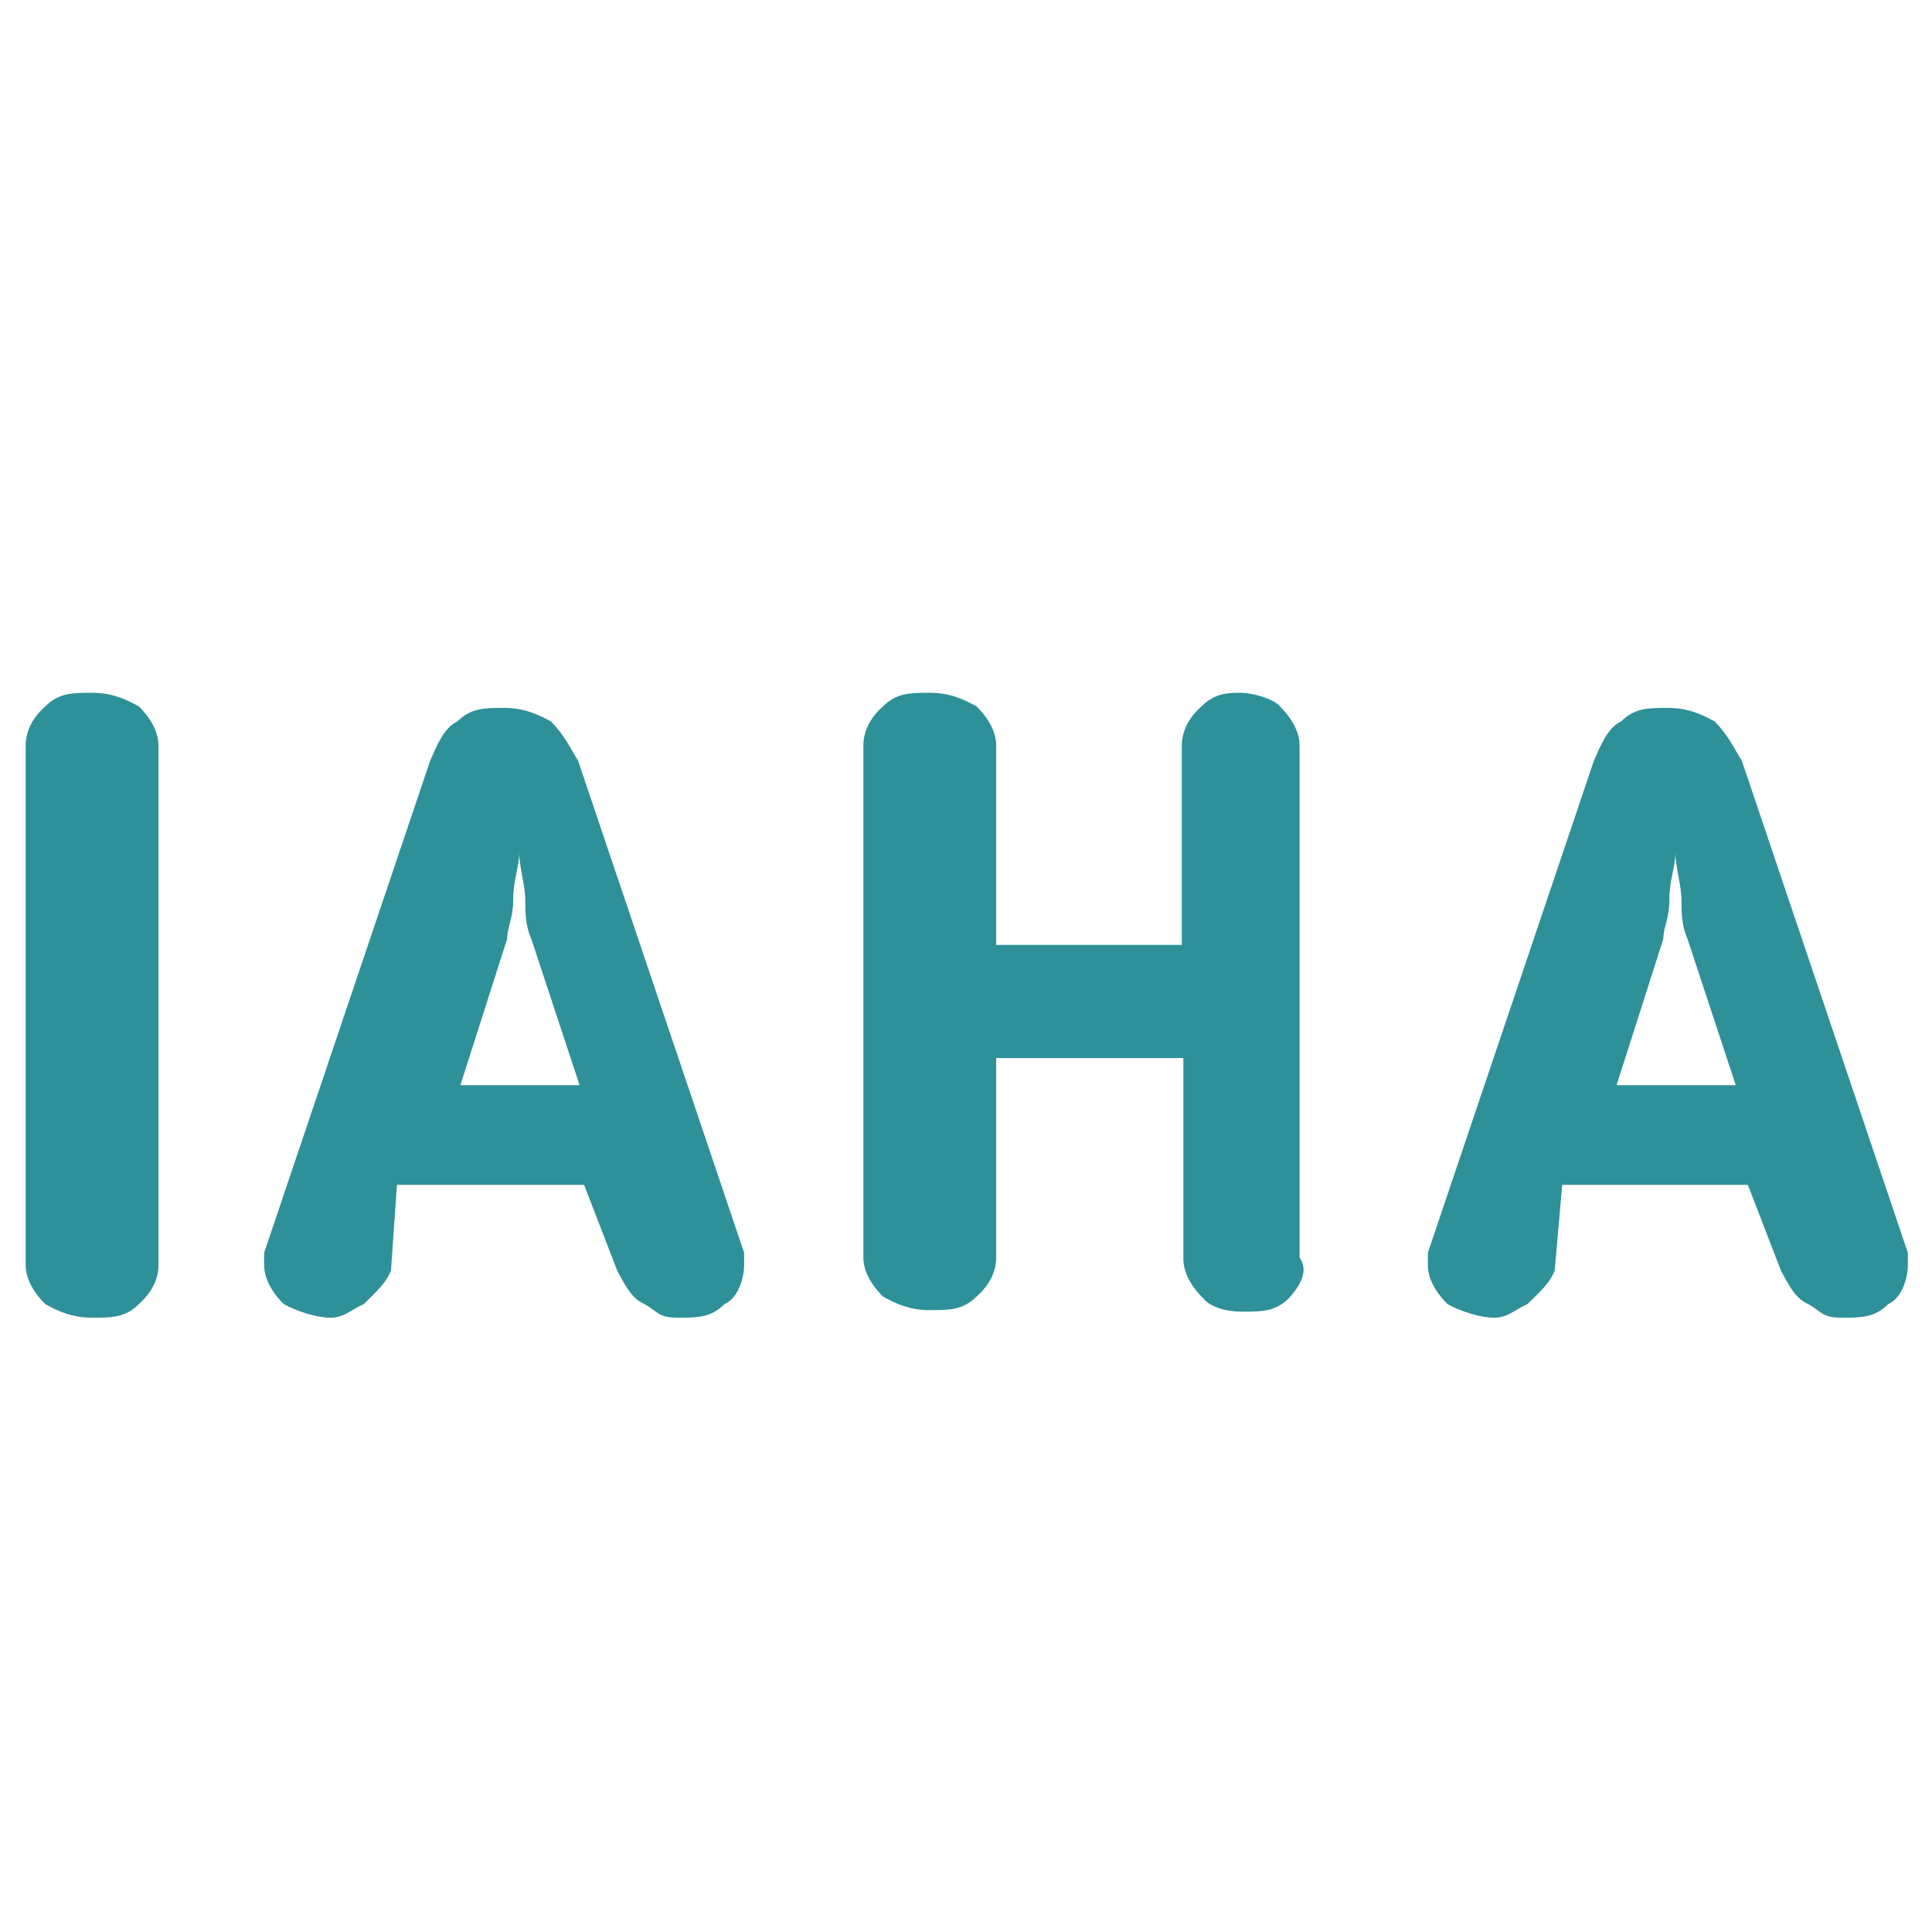<?xml version="1.0" encoding="utf-8"?>
<!-- Generator: Adobe Illustrator 24.0.1, SVG Export Plug-In . SVG Version: 6.00 Build 0)  -->
<svg version="1.1" id="Layer_1" xmlns="http://www.w3.org/2000/svg" xmlns:xlink="http://www.w3.org/1999/xlink" x="0px" y="0px"
	 viewBox="0 0 128 128" style="enable-background:new 0 0 128 128;" xml:space="preserve">
<style type="text/css">
	.st0{fill:#2E9099;}
</style>
<g>
	<path class="st0" d="M1.7,49.4c0-0.9,0.4-1.8,1.3-2.6c0.9-0.9,1.8-0.9,3.1-0.9c1.3,0,2.2,0.4,3.1,0.9c0.9,0.9,1.3,1.8,1.3,2.6v34.4
		c0,0.9-0.4,1.8-1.3,2.6c-0.9,0.9-1.8,0.9-3.1,0.9c-1.3,0-2.2-0.4-3.1-0.9c-0.9-0.9-1.3-1.8-1.3-2.6V49.4z"/>
	<path class="st0" d="M25.9,84.2c-0.4,0.9-0.9,1.3-1.8,2.2c-0.9,0.4-1.3,0.9-2.2,0.9c-0.9,0-2.2-0.4-3.1-0.9
		c-0.9-0.9-1.3-1.8-1.3-2.6s0-0.4,0-0.4v-0.4l11-32.6c0.4-0.9,0.9-2.2,1.8-2.6c0.9-0.9,1.8-0.9,3.1-0.9c1.3,0,2.2,0.4,3.1,0.9
		c0.9,0.9,1.3,1.8,1.8,2.6l11,32.6v0.4v0.4c0,0.9-0.4,2.2-1.3,2.6c-0.9,0.9-1.8,0.9-3.1,0.9c-1.3,0-1.3-0.4-2.2-0.9
		c-0.9-0.4-1.3-1.3-1.8-2.2l-2.2-5.7H26.3L25.9,84.2L25.9,84.2z M35.2,62.2c-0.4-0.9-0.4-1.8-0.4-2.6c0-0.9-0.4-2.2-0.4-3.1
		c0,0.9-0.4,1.8-0.4,3.1c0,1.3-0.4,1.8-0.4,2.6l-3.1,9.7h7.9L35.2,62.2z"/>
	<path class="st0" d="M85.4,86c-0.9,0.9-1.8,0.9-3.1,0.9c-1.3,0-2.2-0.4-2.6-0.9c-0.9-0.9-1.3-1.8-1.3-2.6V70.1H66v13.2
		c0,0.9-0.4,1.8-1.3,2.6c-0.9,0.9-1.8,0.9-3.1,0.9c-1.3,0-2.2-0.4-3.1-0.9c-0.9-0.9-1.3-1.8-1.3-2.6V49.4c0-0.9,0.4-1.8,1.3-2.6
		c0.9-0.9,1.8-0.9,3.1-0.9c1.3,0,2.2,0.4,3.1,0.9c0.9,0.9,1.3,1.8,1.3,2.6v13.2h12.3V49.4c0-0.9,0.4-1.8,1.3-2.6
		c0.9-0.9,1.8-0.9,2.6-0.9s2.2,0.4,2.6,0.9c0.9,0.9,1.3,1.8,1.3,2.6v33.9C86.7,84.2,86.2,85.1,85.4,86L85.4,86z"/>
	<path class="st0" d="M103,84.2c-0.4,0.9-0.9,1.3-1.8,2.2c-0.9,0.4-1.3,0.9-2.2,0.9c-0.9,0-2.2-0.4-3.1-0.9
		c-0.9-0.9-1.3-1.8-1.3-2.6s0-0.4,0-0.4v-0.4l11-32.6c0.4-0.9,0.9-2.2,1.8-2.6c0.9-0.9,1.8-0.9,3.1-0.9c1.3,0,2.2,0.4,3.1,0.9
		c0.9,0.9,1.3,1.8,1.8,2.6l11,32.6v0.4v0.4c0,0.9-0.4,2.2-1.3,2.6c-0.9,0.9-1.8,0.9-3.1,0.9c-1.3,0-1.3-0.4-2.2-0.9
		c-0.9-0.4-1.3-1.3-1.8-2.2l-2.2-5.7h-12.3L103,84.2L103,84.2z M111.8,62.2c-0.4-0.9-0.4-1.8-0.4-2.6c0-0.9-0.4-2.2-0.4-3.1
		c0,0.9-0.4,1.8-0.4,3.1c0,1.3-0.4,1.8-0.4,2.6l-3.1,9.7h7.9L111.8,62.2L111.8,62.2z"/>
</g>
</svg>
